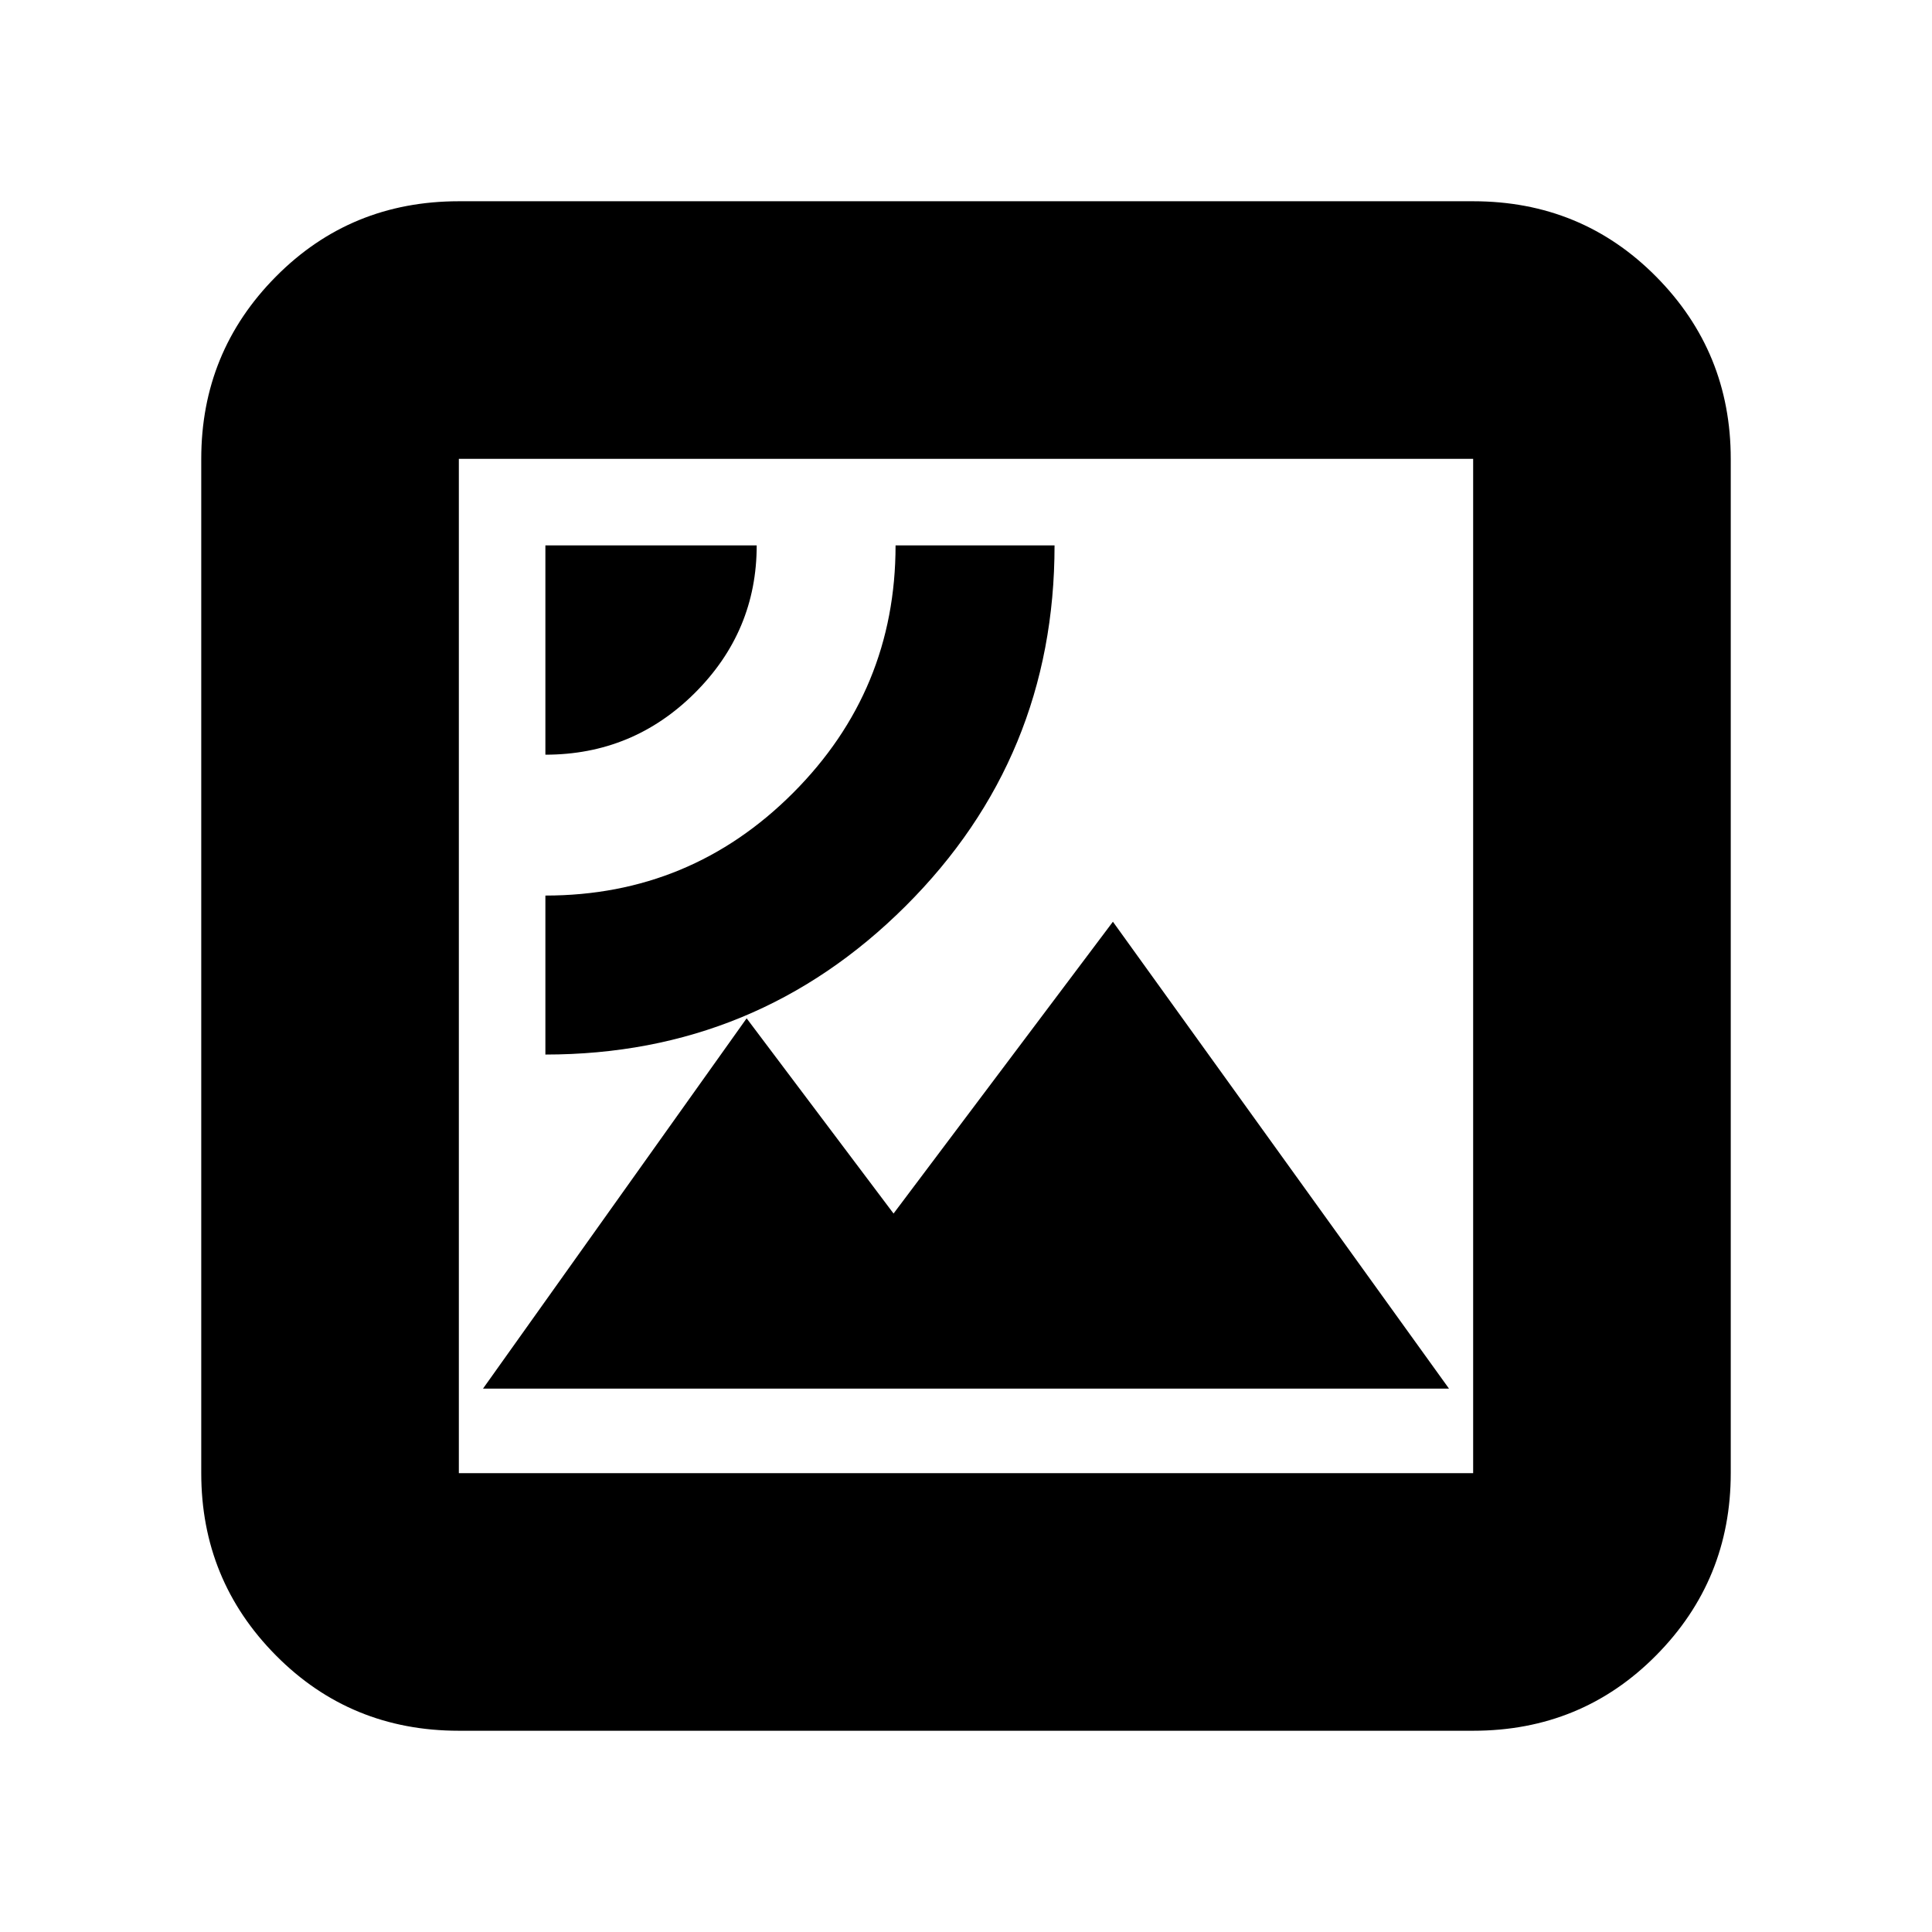<svg xmlns="http://www.w3.org/2000/svg" height="20" viewBox="0 -960 960 960" width="20"><path d="M240-270h480L553-502 444-357l-73-97-131 184Zm31-166q105 0 179-73.79T524-689h-79q0 72-50.93 123T271-515v79Zm0-149q43.47 0 74.24-30.65Q376-646.31 376-689H271v104Zm-43 485q-53.82 0-90.91-37.44Q100-174.88 100-228v-504q0-53.13 37.09-90.56Q174.18-860 228-860h504q53.83 0 90.91 37.44Q860-785.13 860-732v504q0 53.12-37.09 90.56Q785.83-100 732-100H228Zm0-128h504v-504H228v504Zm0 0v-504 504Z"/></svg>